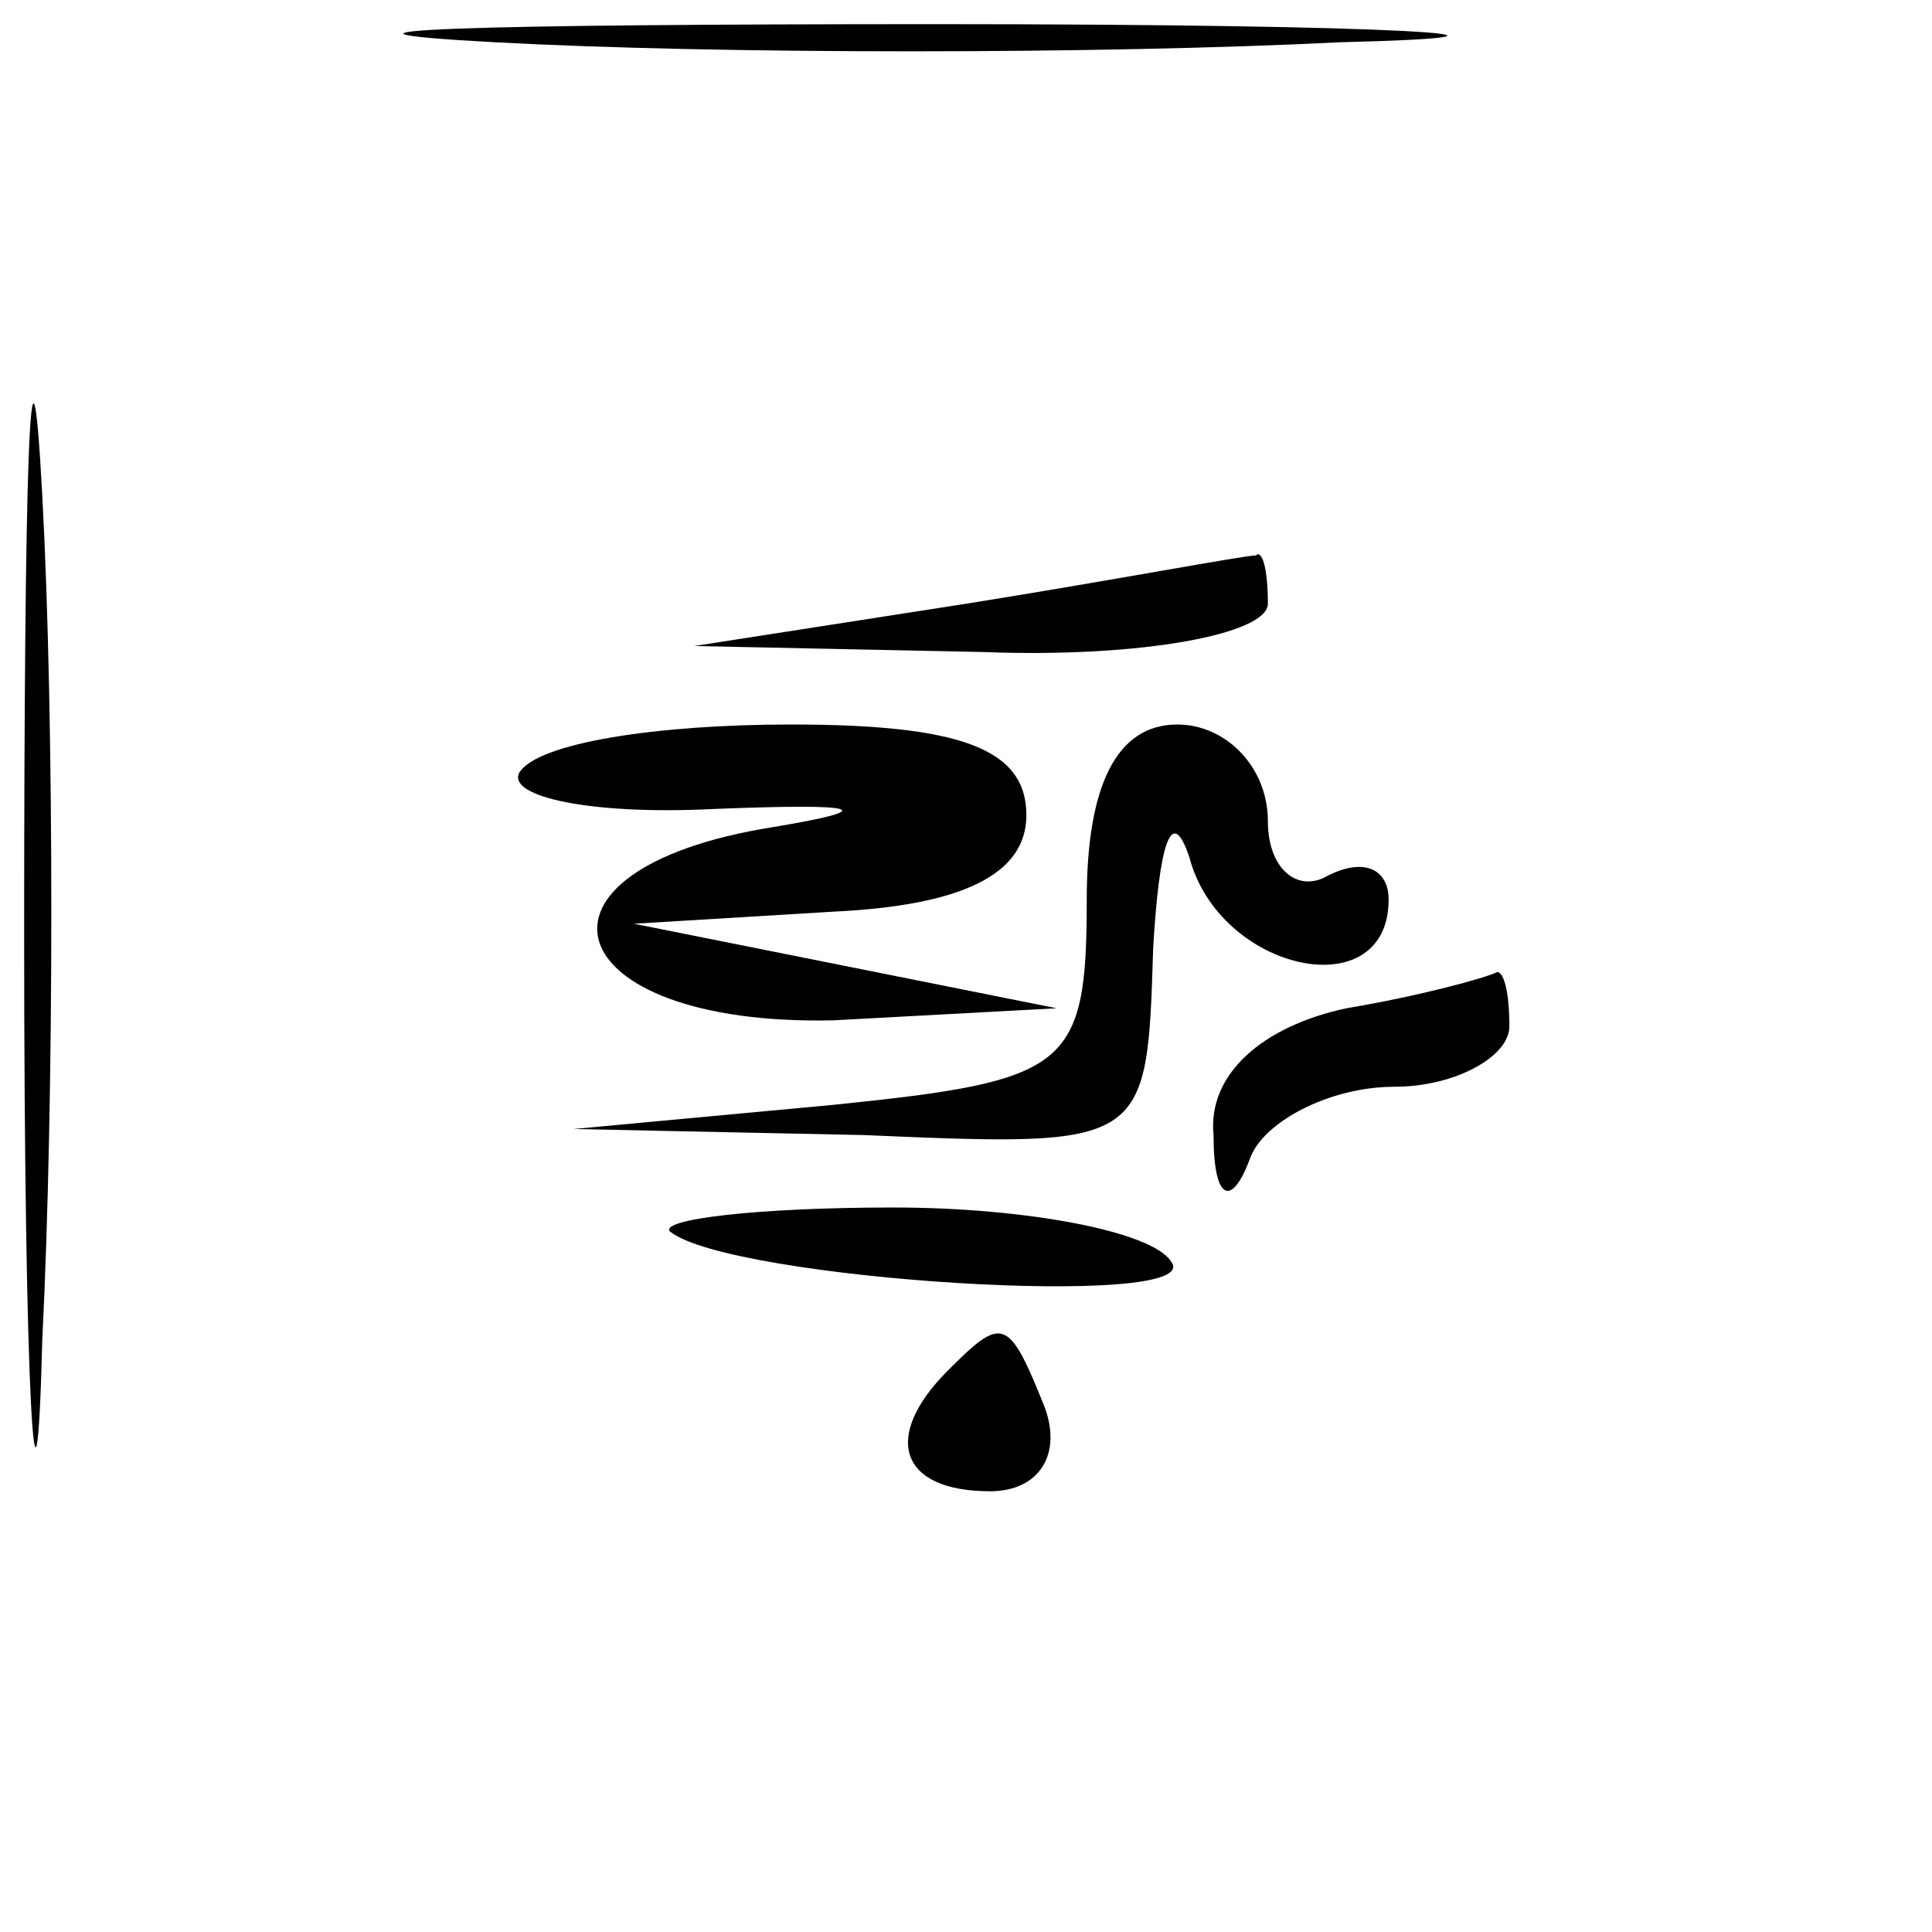 <?xml version="1.0" standalone="no"?>
<!DOCTYPE svg PUBLIC "-//W3C//DTD SVG 20010904//EN"
 "http://www.w3.org/TR/2001/REC-SVG-20010904/DTD/svg10.dtd">
<svg version="1.0" xmlns="http://www.w3.org/2000/svg"
 width="32pt" height="32pt" viewBox="0 0 32 32"
 preserveAspectRatio="xMidYMid meet">
<g transform="translate(0,32) scale(0.1,-0.1)"
fill="#000000" stroke="none">
<path fill="#000000" stroke="none" d="M82 313 c37 -2 100 -2 140 0 40 1 10 3
-67 3 -77 0 -110 -1 -73 -3z"/>
<path fill="#000000" stroke="none" d="M4 165 c0 -77 2 -107 3 -67 2 40 2 103
0 140 -2 37 -3 4 -3 -73z"/>
<path fill="#000000" stroke="none" d="M160 220 l-45 -7 48 -1 c26 -1 47 3 47
8 0 6 -1 9 -2 8 -2 0 -23 -4 -48 -8z"/>
<path fill="#000000" stroke="none" d="M86 192 c-2 -4 12 -7 32 -6 25 1 28 0
10 -3 -44 -7 -36 -33 10 -32 l37 2 -35 7 -35 7 33 2 c21 1 32 6 32 16 0 11
-11 15 -39 15 -22 0 -42 -3 -45 -8z"/>
<path fill="#000000" stroke="none" d="M180 171 c0 -28 -3 -30 -42 -34 l-43
-4 48 -1 c47 -2 47 -2 48 31 1 17 3 24 6 15 5 -19 33 -25 33 -7 0 5 -4 7 -10
4 -5 -3 -10 1 -10 9 0 9 -7 16 -15 16 -10 0 -15 -10 -15 -29z"/>
<path fill="#000000" stroke="none" d="M223 153 c-14 -3 -23 -11 -22 -21 0
-11 3 -12 6 -4 2 6 13 12 24 12 10 0 19 5 19 10 0 6 -1 9 -2 9 -2 -1 -13 -4
-25 -6z"/>
<path fill="#000000" stroke="none" d="M111 116 c10 -8 89 -13 83 -5 -3 5 -24
9 -46 9 -23 0 -39 -2 -37 -4z"/>
<path fill="#000000" stroke="none" d="M157 93 c-11 -11 -8 -20 7 -20 8 0 12
6 9 14 -6 15 -7 15 -16 6z"/>
</g>
</svg>
